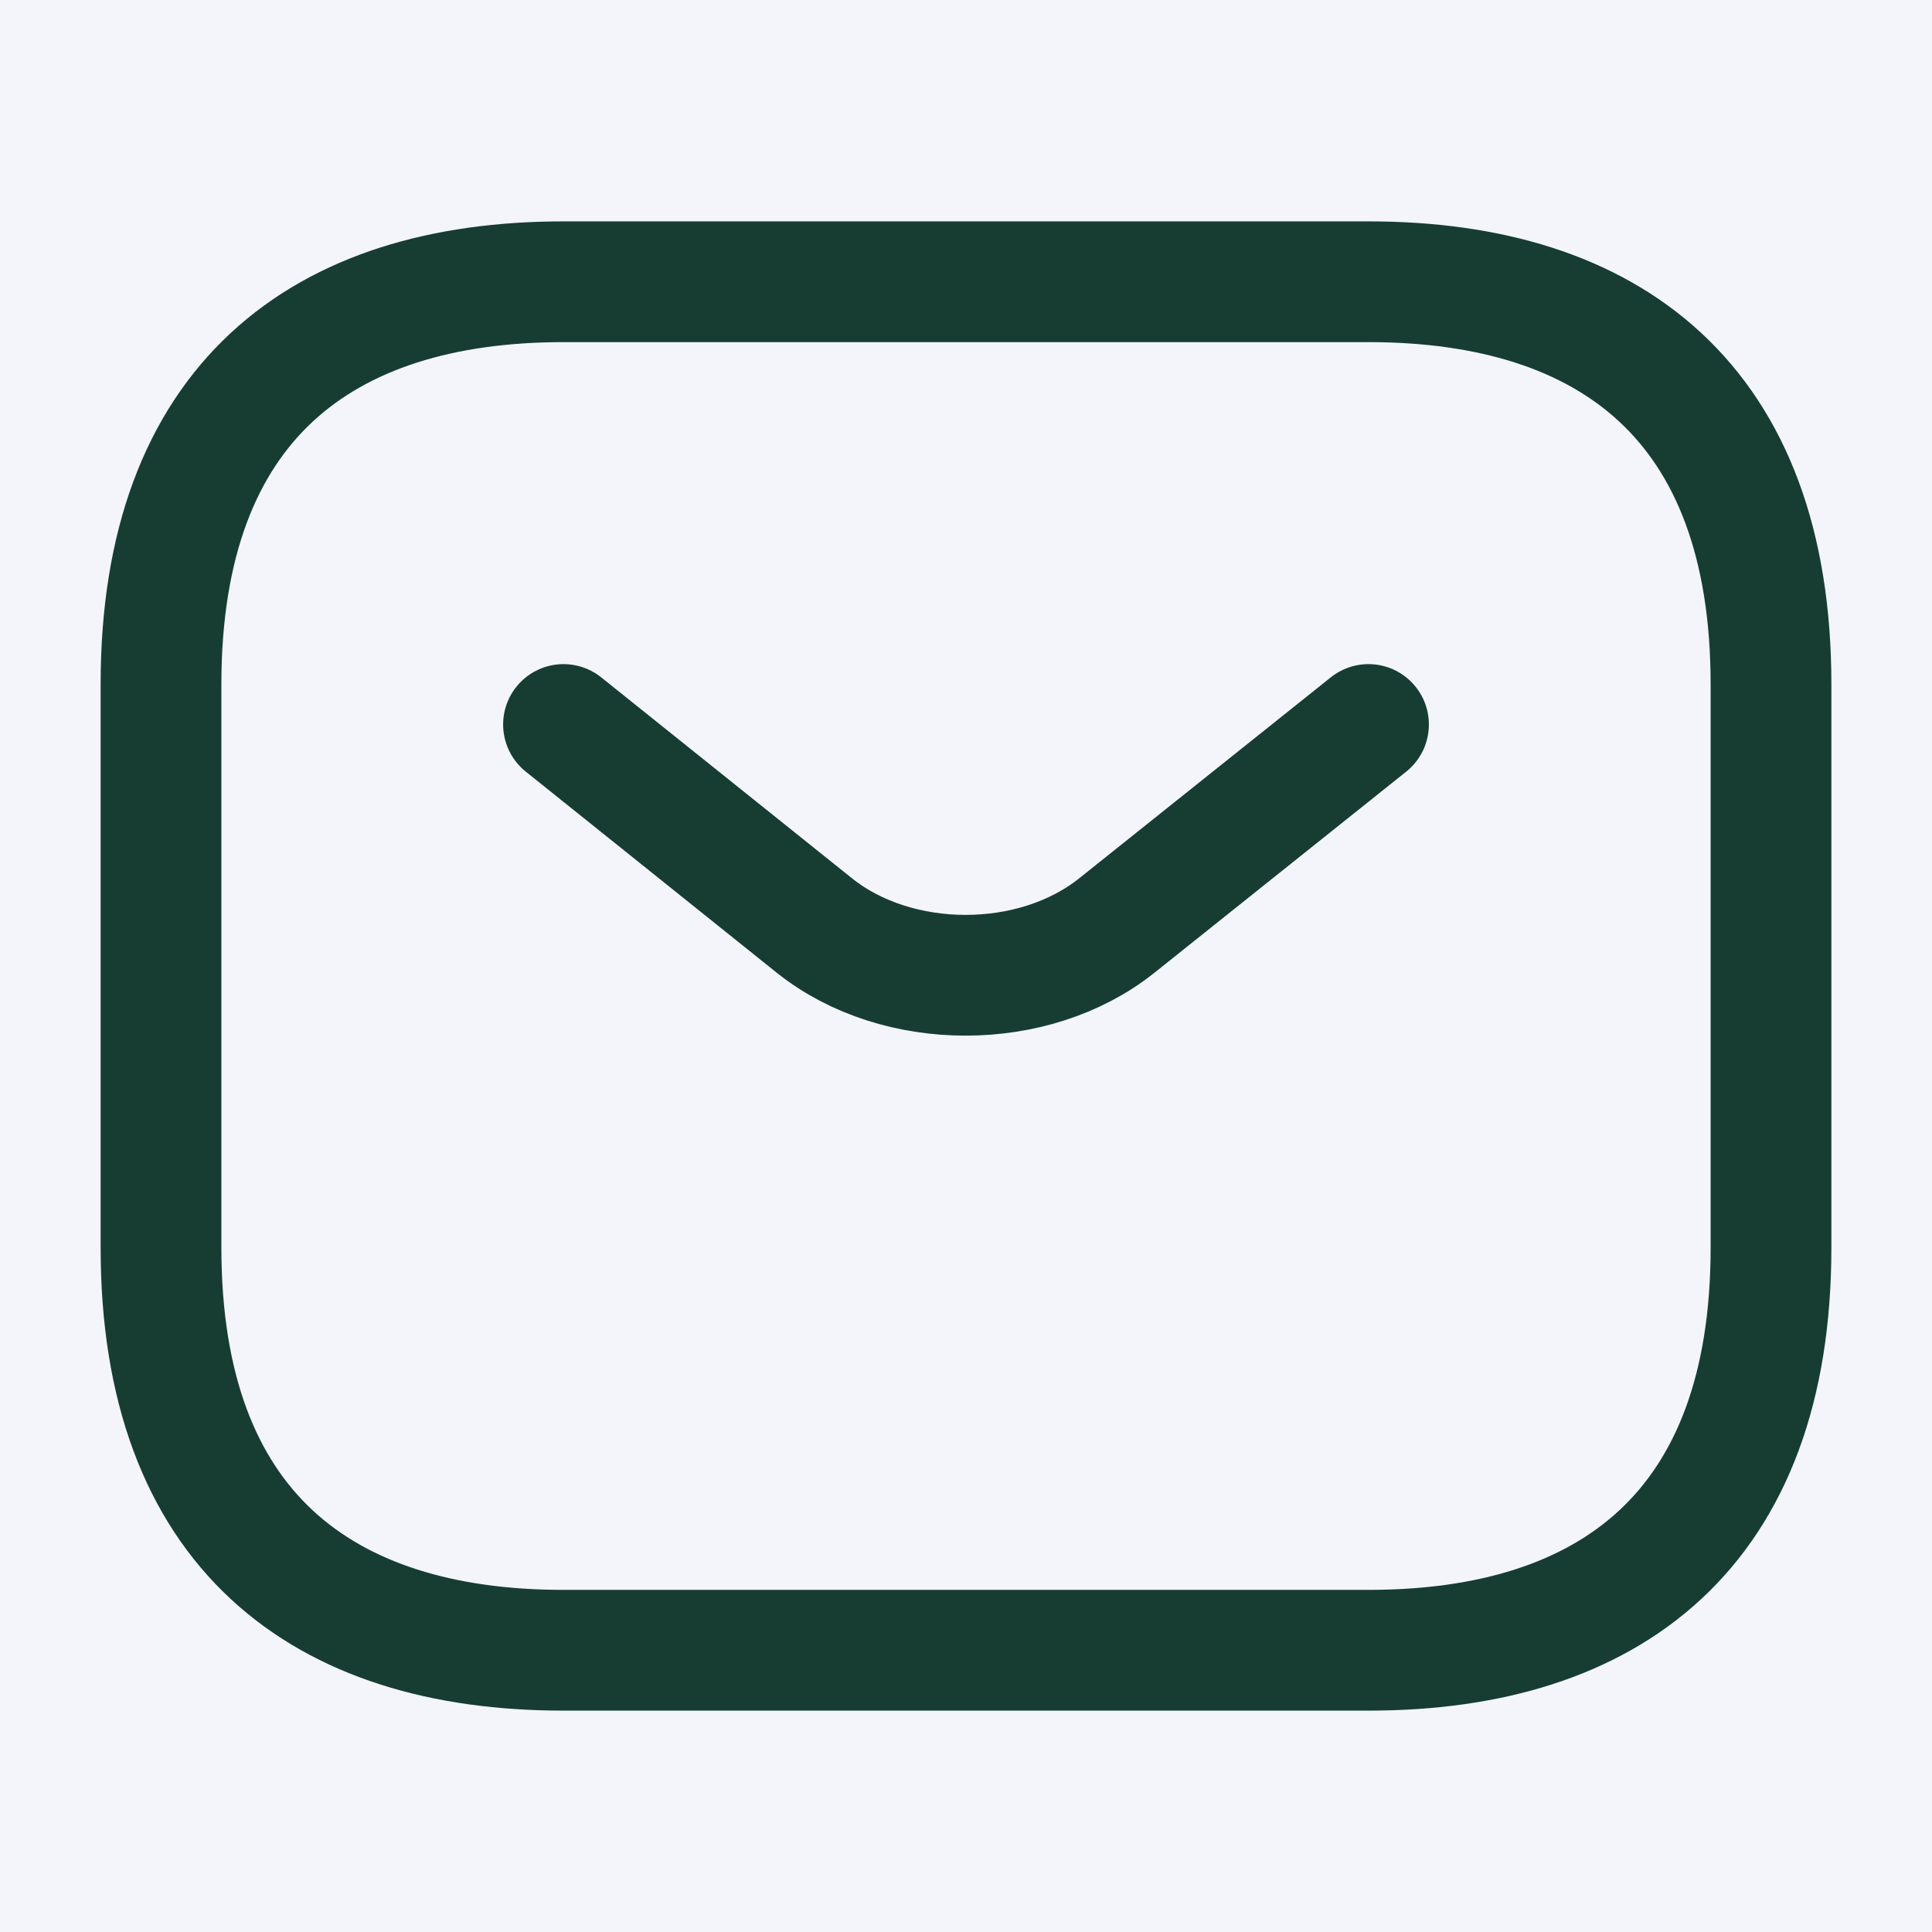 <svg width="24" height="24" fill="none" xmlns="http://www.w3.org/2000/svg">
  <path fill="#1E1E1E" d="M0 0h24v24H0z"/>
  <g clip-path="url(#a)">
    <path fill="#F3F5FA" d="M-20-3403h360v4494H-20z"/>
    <g stroke="#173D33" stroke-width="1.5" stroke-miterlimit="10" stroke-linecap="round" stroke-linejoin="round">
      <path d="M17 20.5H7c-3 0-5-1.5-5-5v-7c0-3.5 2-5 5-5h10c3 0 5 1.5 5 5v7c0 3.5-2 5-5 5Z"/>
      <path d="m17 9-3.13 2.5c-1.03.82-2.72.82-3.75 0L7 9"/>
    </g>
  </g>
  <defs>
    <clipPath id="a">
      <path fill="#fff" transform="translate(-20 -3403)" d="M0 0h360v4494H0z"/>
    </clipPath>
  </defs>
</svg>
